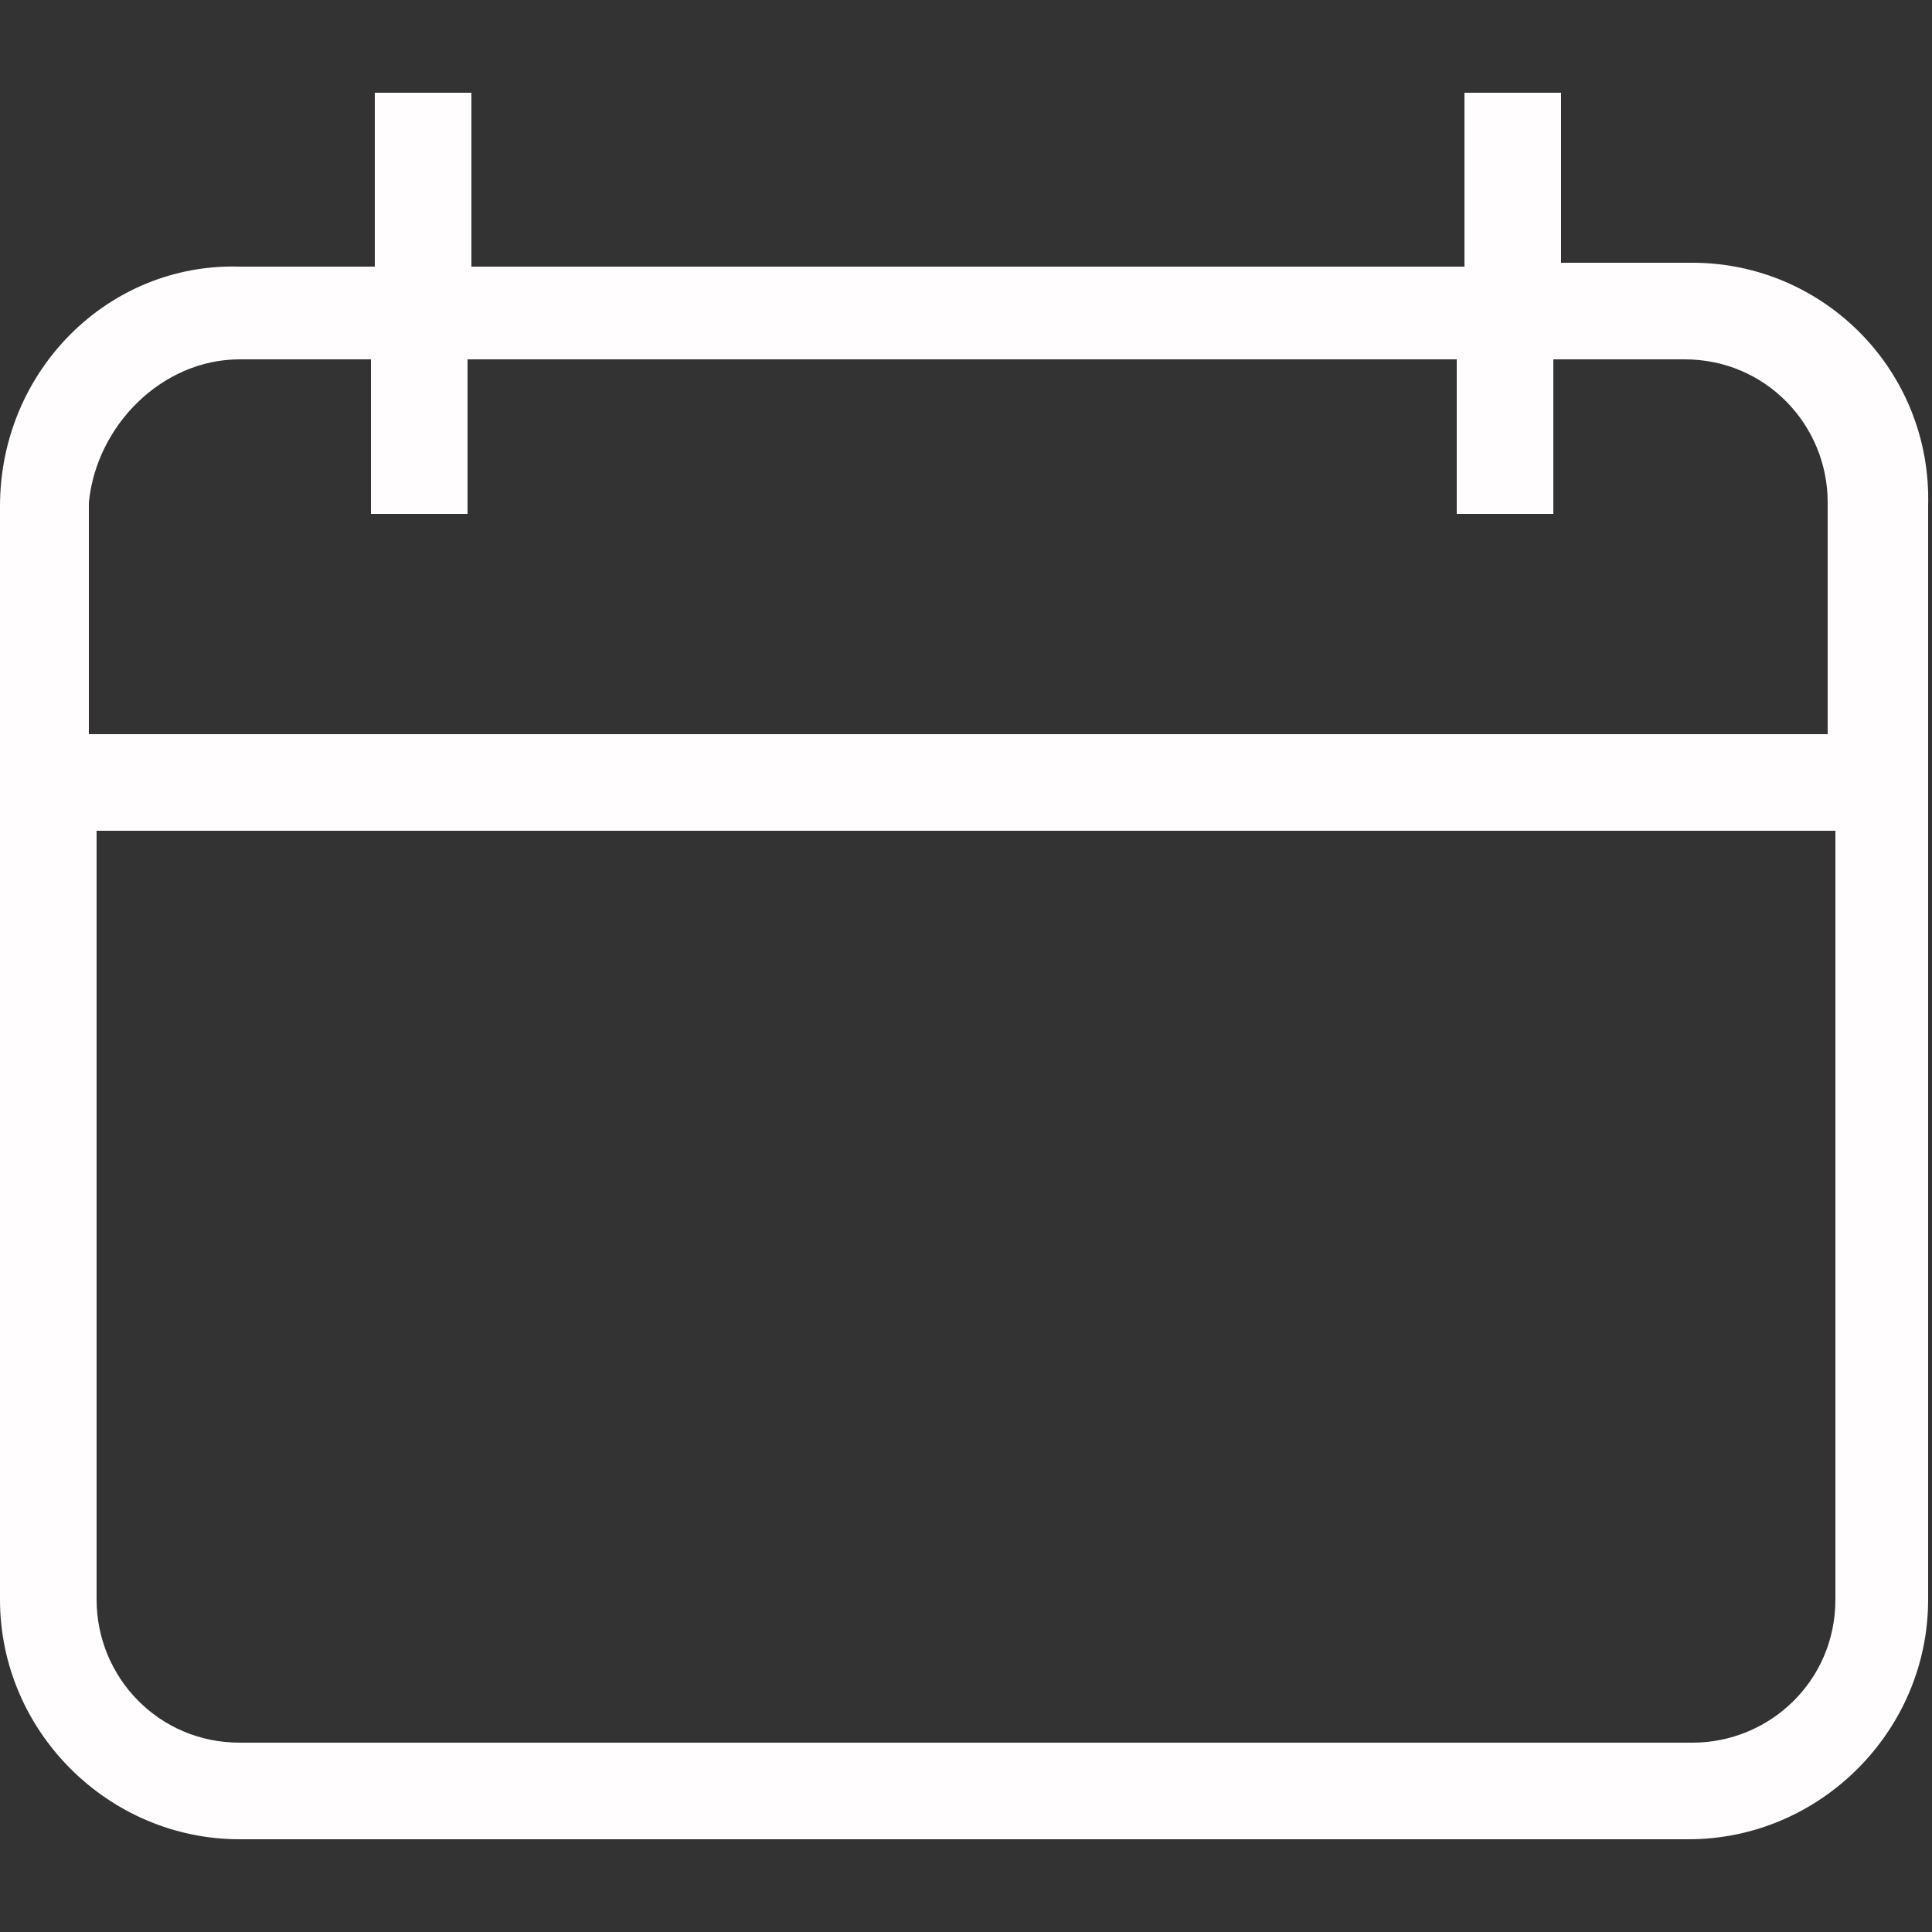 <?xml version="1.0" encoding="utf-8"?>
<!-- Generator: Adobe Illustrator 16.0.0, SVG Export Plug-In . SVG Version: 6.00 Build 0)  -->
<!DOCTYPE svg PUBLIC "-//W3C//DTD SVG 1.1//EN" "http://www.w3.org/Graphics/SVG/1.1/DTD/svg11.dtd">
<svg version="1.1" id="圖層_1" xmlns="http://www.w3.org/2000/svg" xmlns:xlink="http://www.w3.org/1999/xlink" x="0px" y="0px"
	 width="50px" height="50px" viewBox="0 0 50 50" enable-background="new 0 0 50 50" xml:space="preserve">
<rect x="0" y="0" width="50" height="50" fill="#333333" stroke="none"/>
<path fill="#FFFDFD" d="M43.8,6.8h-3.4V2.4h-2.5v4.5H12.2V2.4H9.7v4.5H6.2C2.8,6.8,0,9.6,0,13.1v28.3c0,3.4,2.8,6.2,6.2,6.2h37.5
	c3.4,0,6.2-2.8,6.2-6.2V13.1C50,9.6,47.2,6.8,43.8,6.8z M6.2,9.3h3.4v4h2.5v-4h25.6v4h2.5v-4h3.4c2.1,0,3.7,1.7,3.7,3.7v6h-45v-6
	C2.5,11,4.2,9.3,6.2,9.3z M43.8,45.1H6.2c-2.1,0-3.7-1.7-3.7-3.7V21.5h45v19.9C47.5,43.5,45.8,45.1,43.8,45.1z"/>
</svg>
